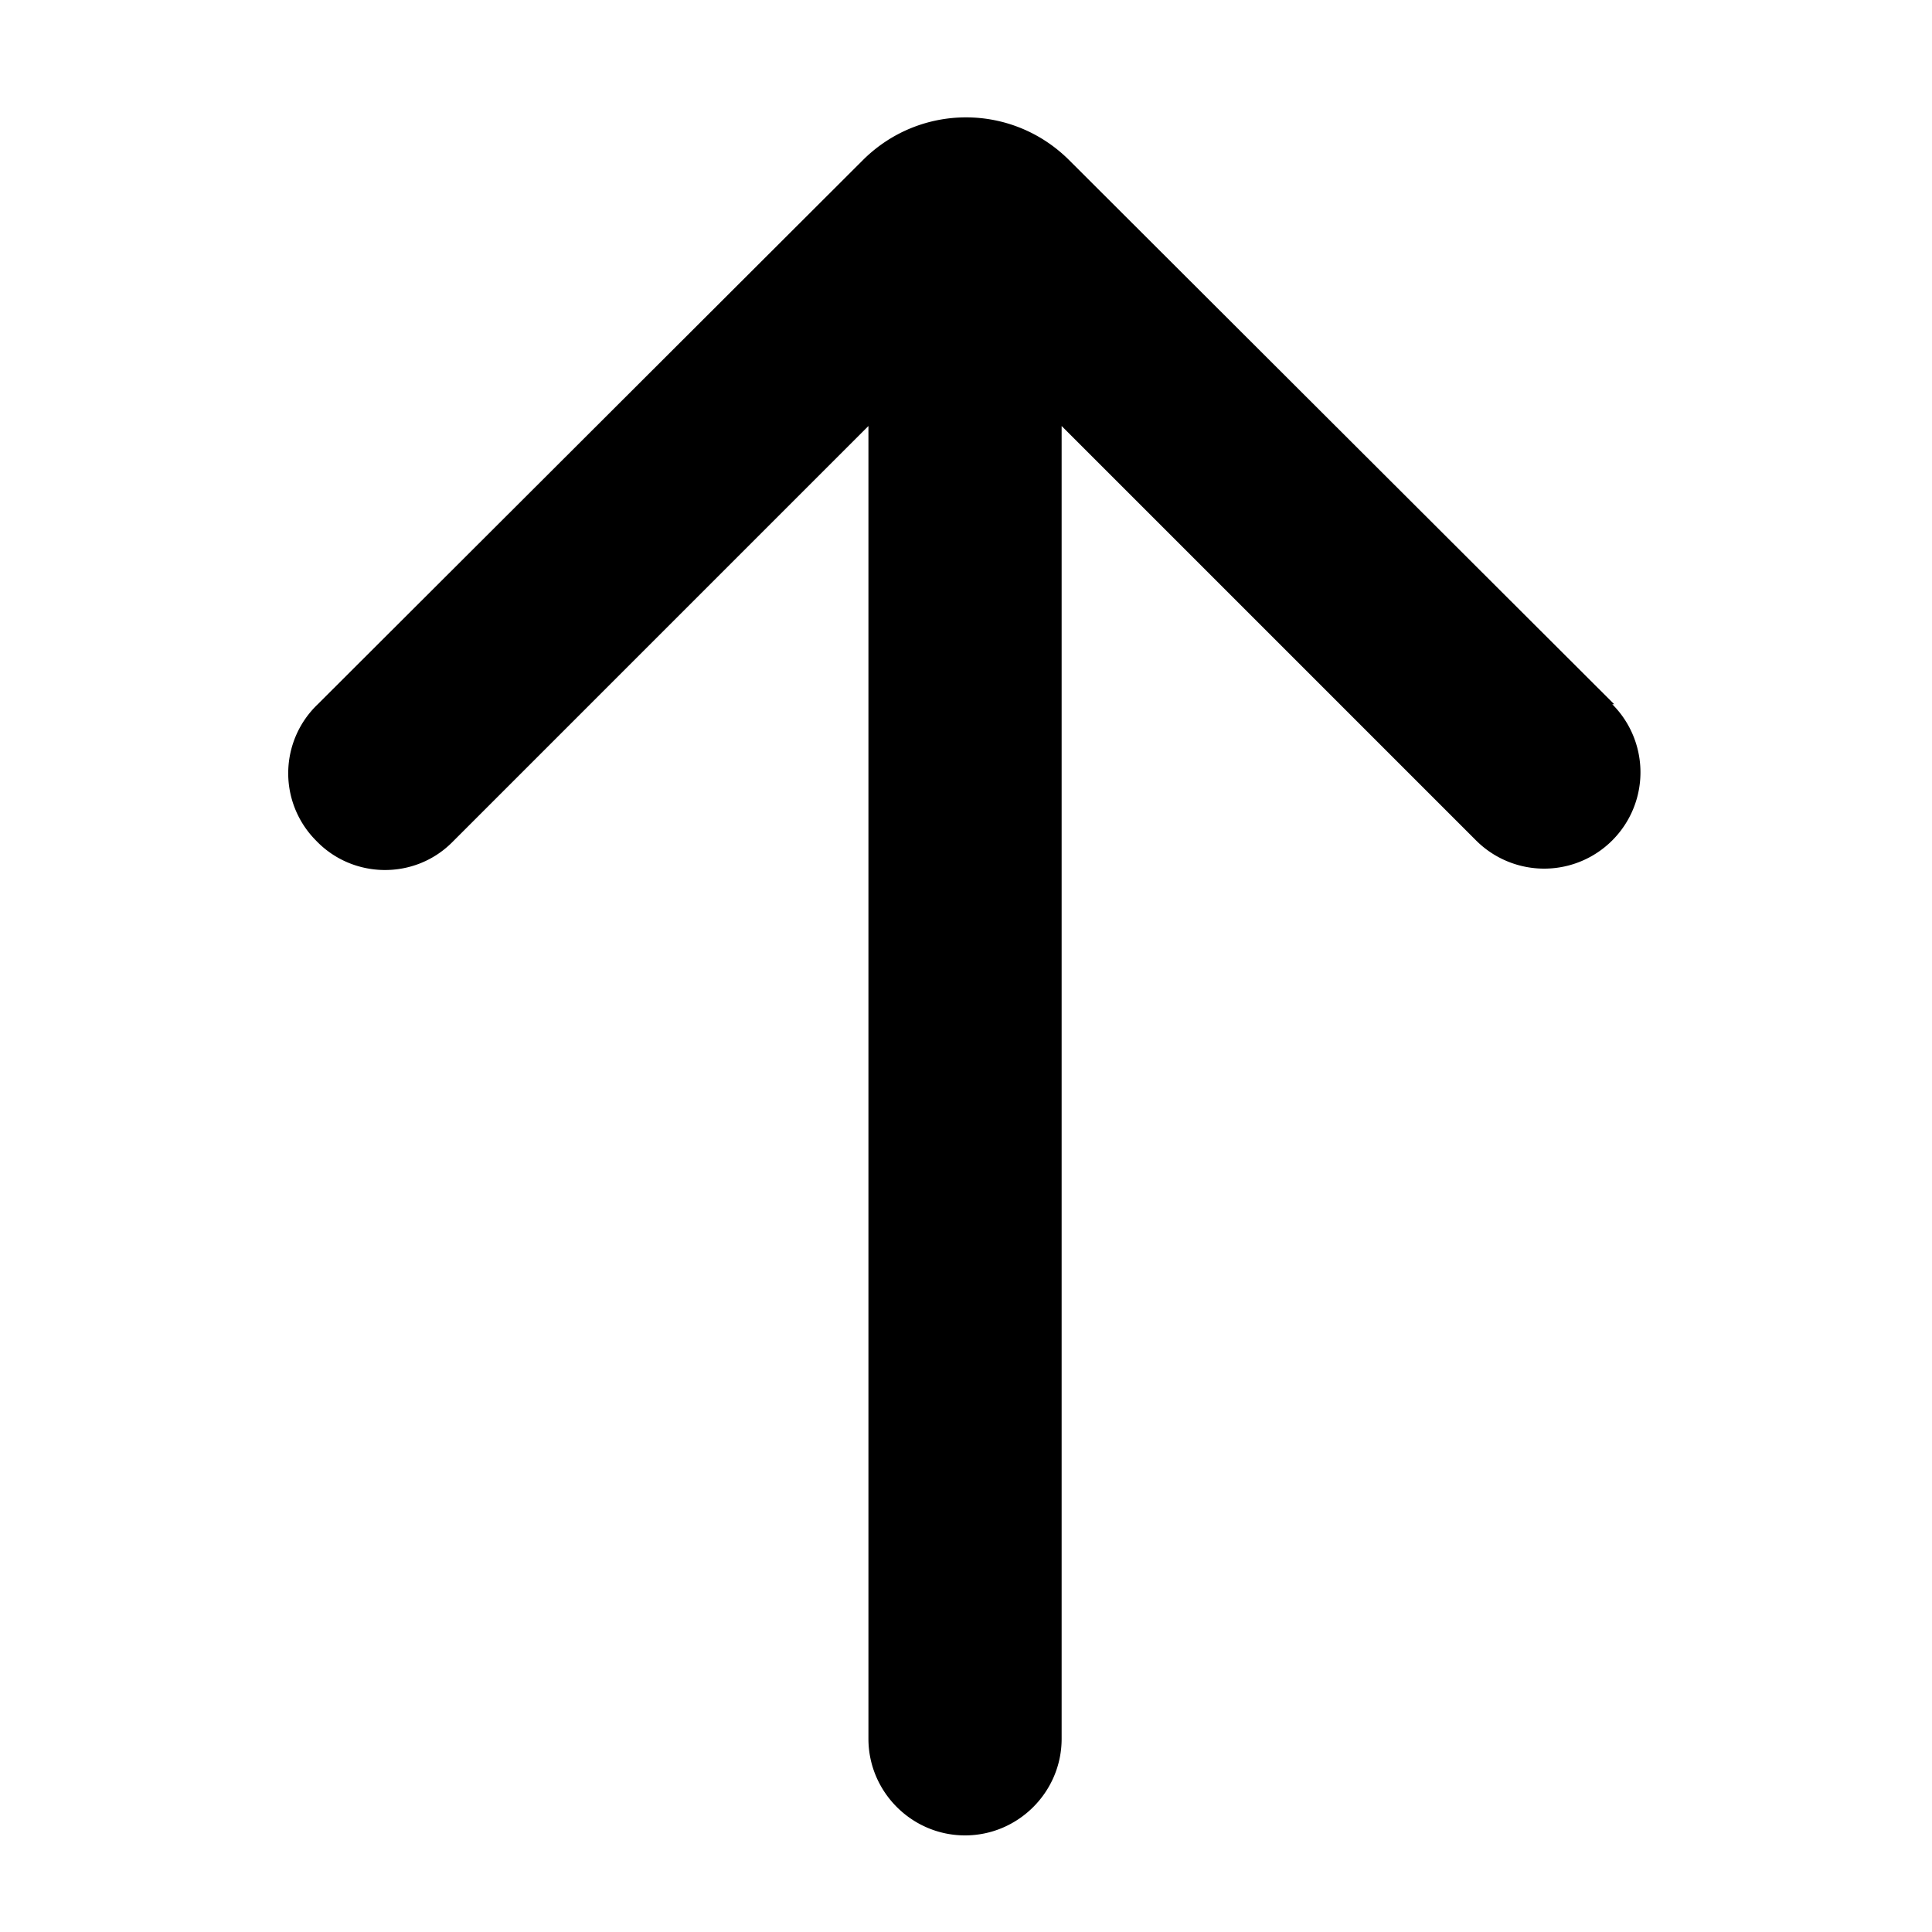 <!-- © Red Hat, Inc. CC-BY-4.0 licensed --><svg xmlns="http://www.w3.org/2000/svg" viewBox="0 0 20 20"><path d="m16.71 7.29-5.65-5.64c-.59-.58-1.53-.58-2.12 0L3.29 7.29a.987.987 0 0 0-.02 1.41c.38.4 1.02.41 1.41.02l.02-.02 4.29-4.29V18c0 .55.45 1 1 1s1-.45 1-1V4.41l4.29 4.29a.996.996 0 1 0 1.41-1.41Z"/></svg>